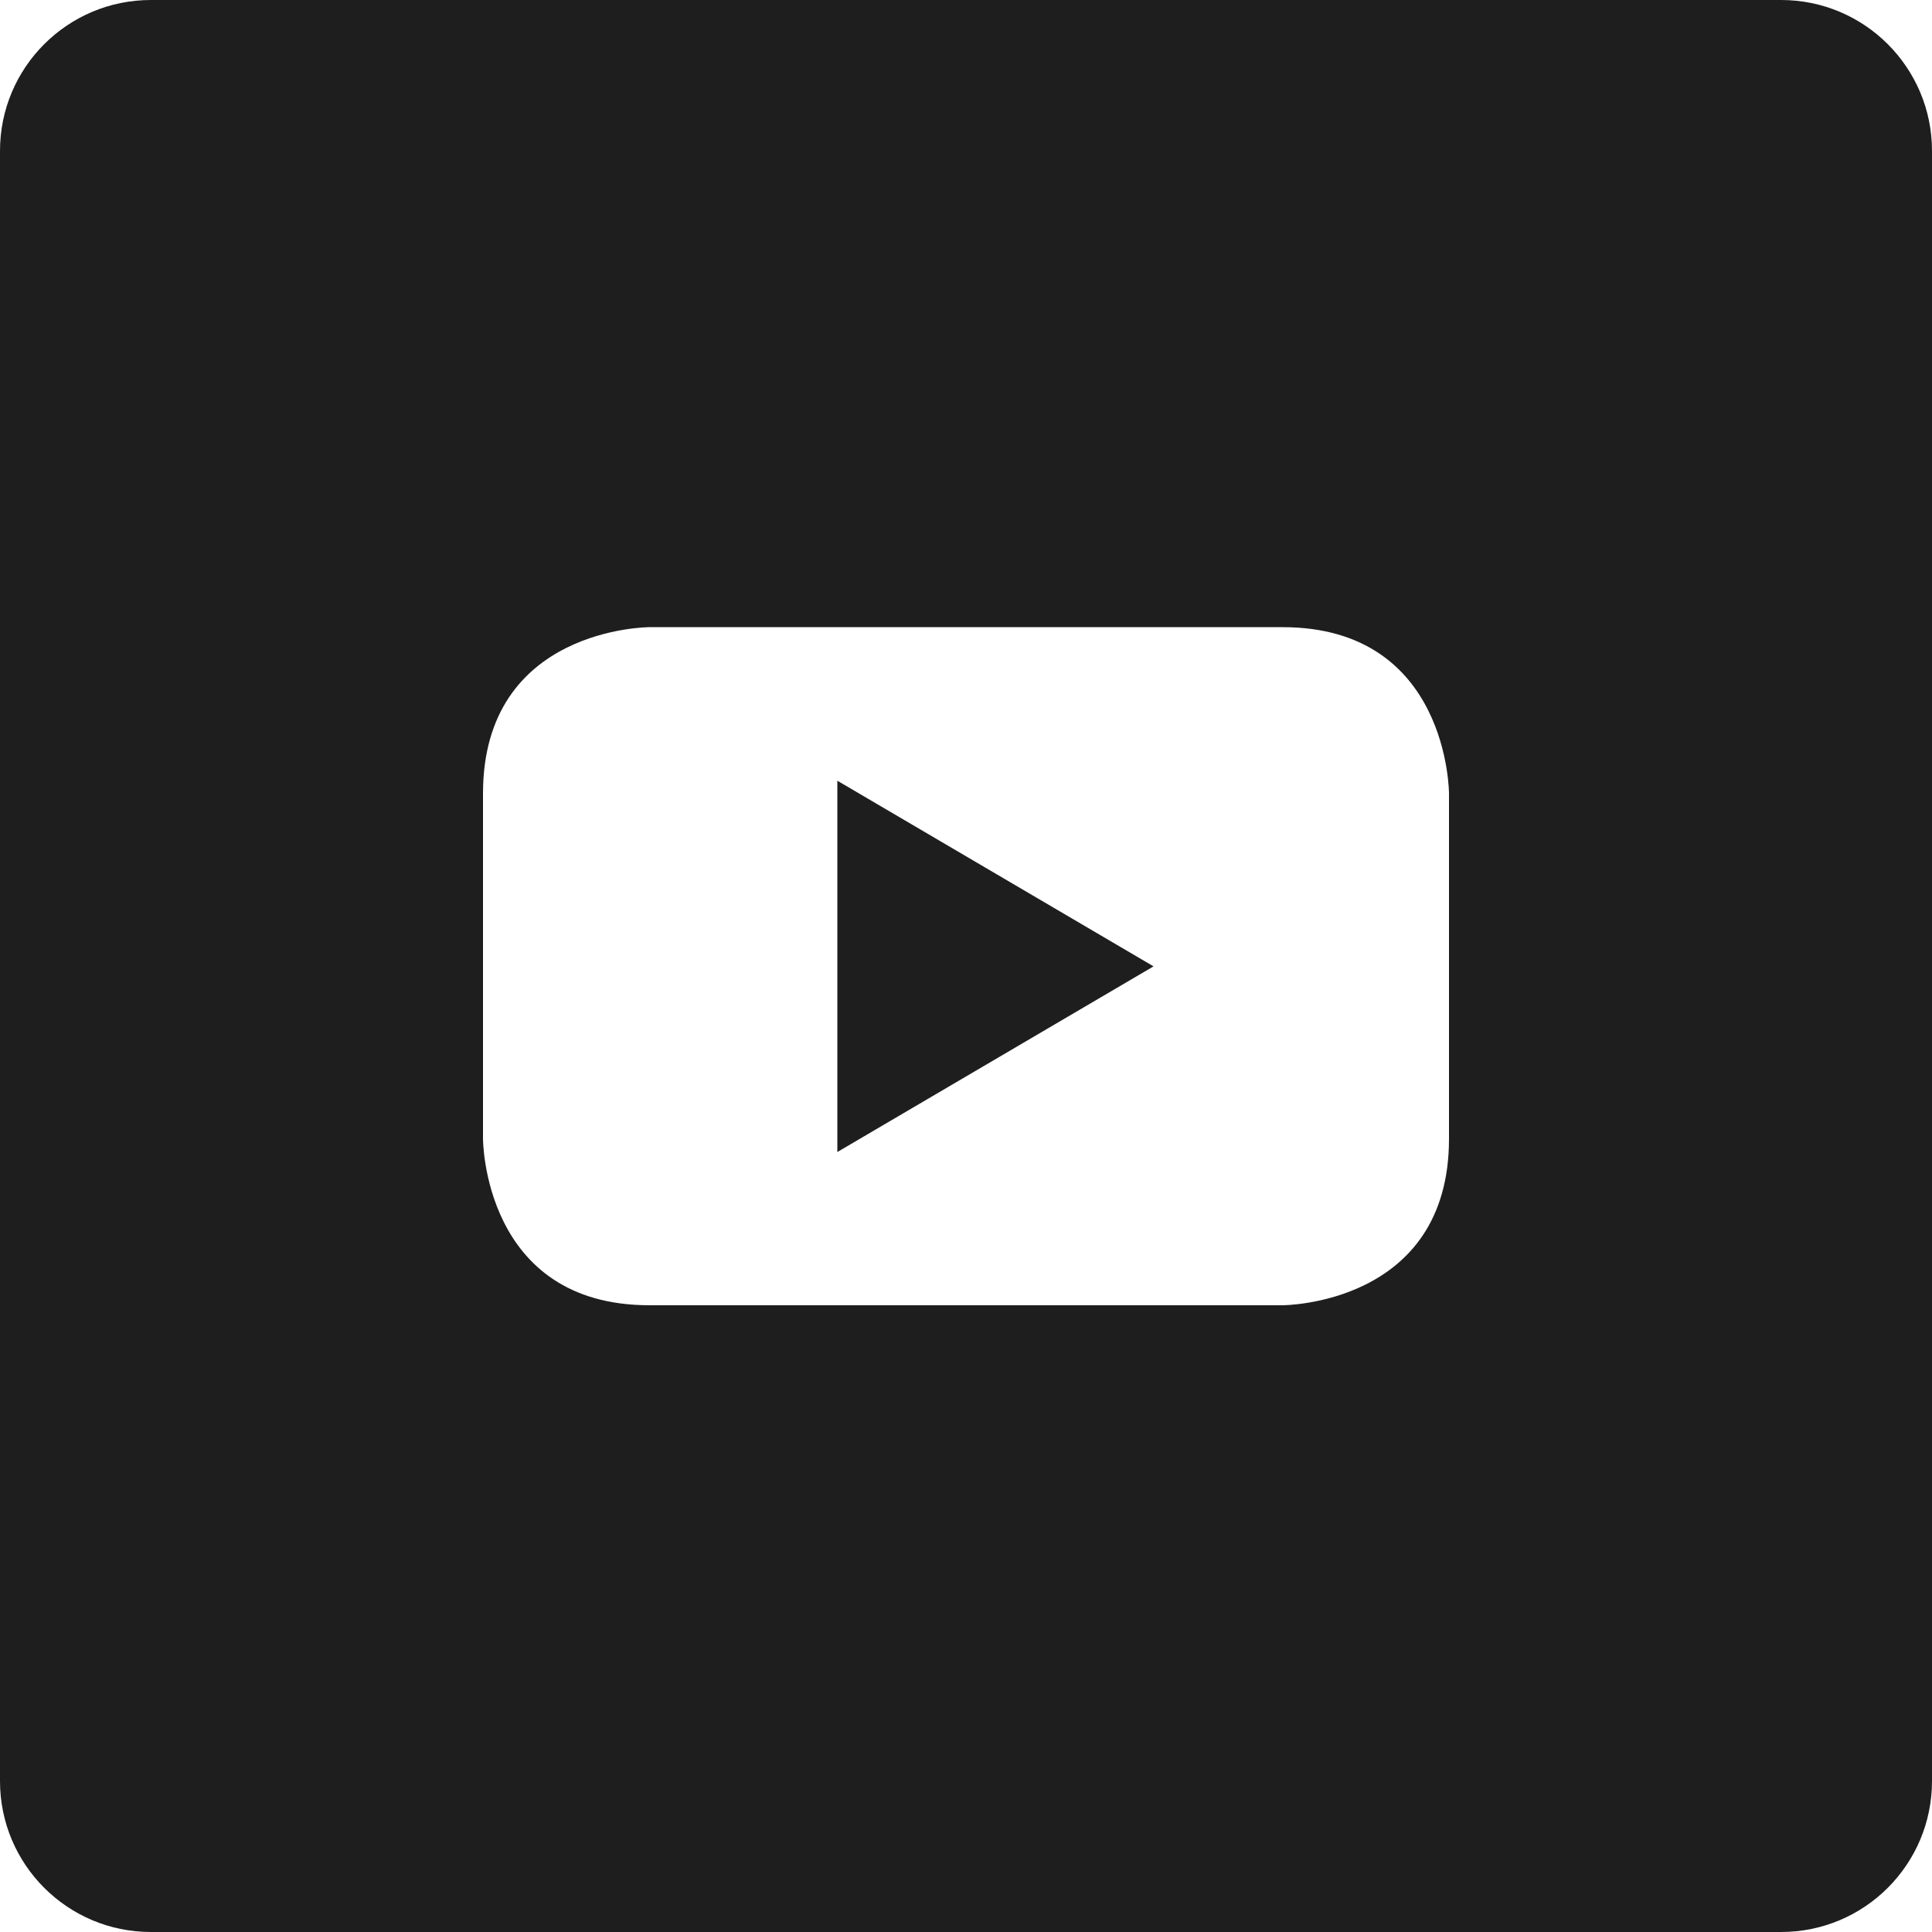<svg width="42" height="42" viewBox="0 0 42 42" fill="none" xmlns="http://www.w3.org/2000/svg">
<g clip-path="url(#clip0_24_1023)">
<path d="M18.203 25.044L25.077 21.008L18.203 16.972V25.044Z" fill="#1E1E1E"/>
<path d="M38.719 0H3.281C1.468 0 0 1.468 0 3.281V38.719C0 40.532 1.468 42 3.281 42H38.719C40.532 42 42 40.532 42 38.719V3.281C42 1.468 40.532 0 38.719 0ZM31.5 24.757C31.5 28.375 27.882 28.375 27.882 28.375H14.118C10.5 28.375 10.5 24.757 10.5 24.757V17.251C10.5 13.634 14.118 13.634 14.118 13.634H27.882C31.5 13.634 31.5 17.251 31.5 17.251V24.757Z" fill="#1E1E1E"/>
</g>
<defs>
<clipPath id="clip0_24_1023">
<rect width="42" height="42" fill="white"/>
</clipPath>
</defs>
</svg>
